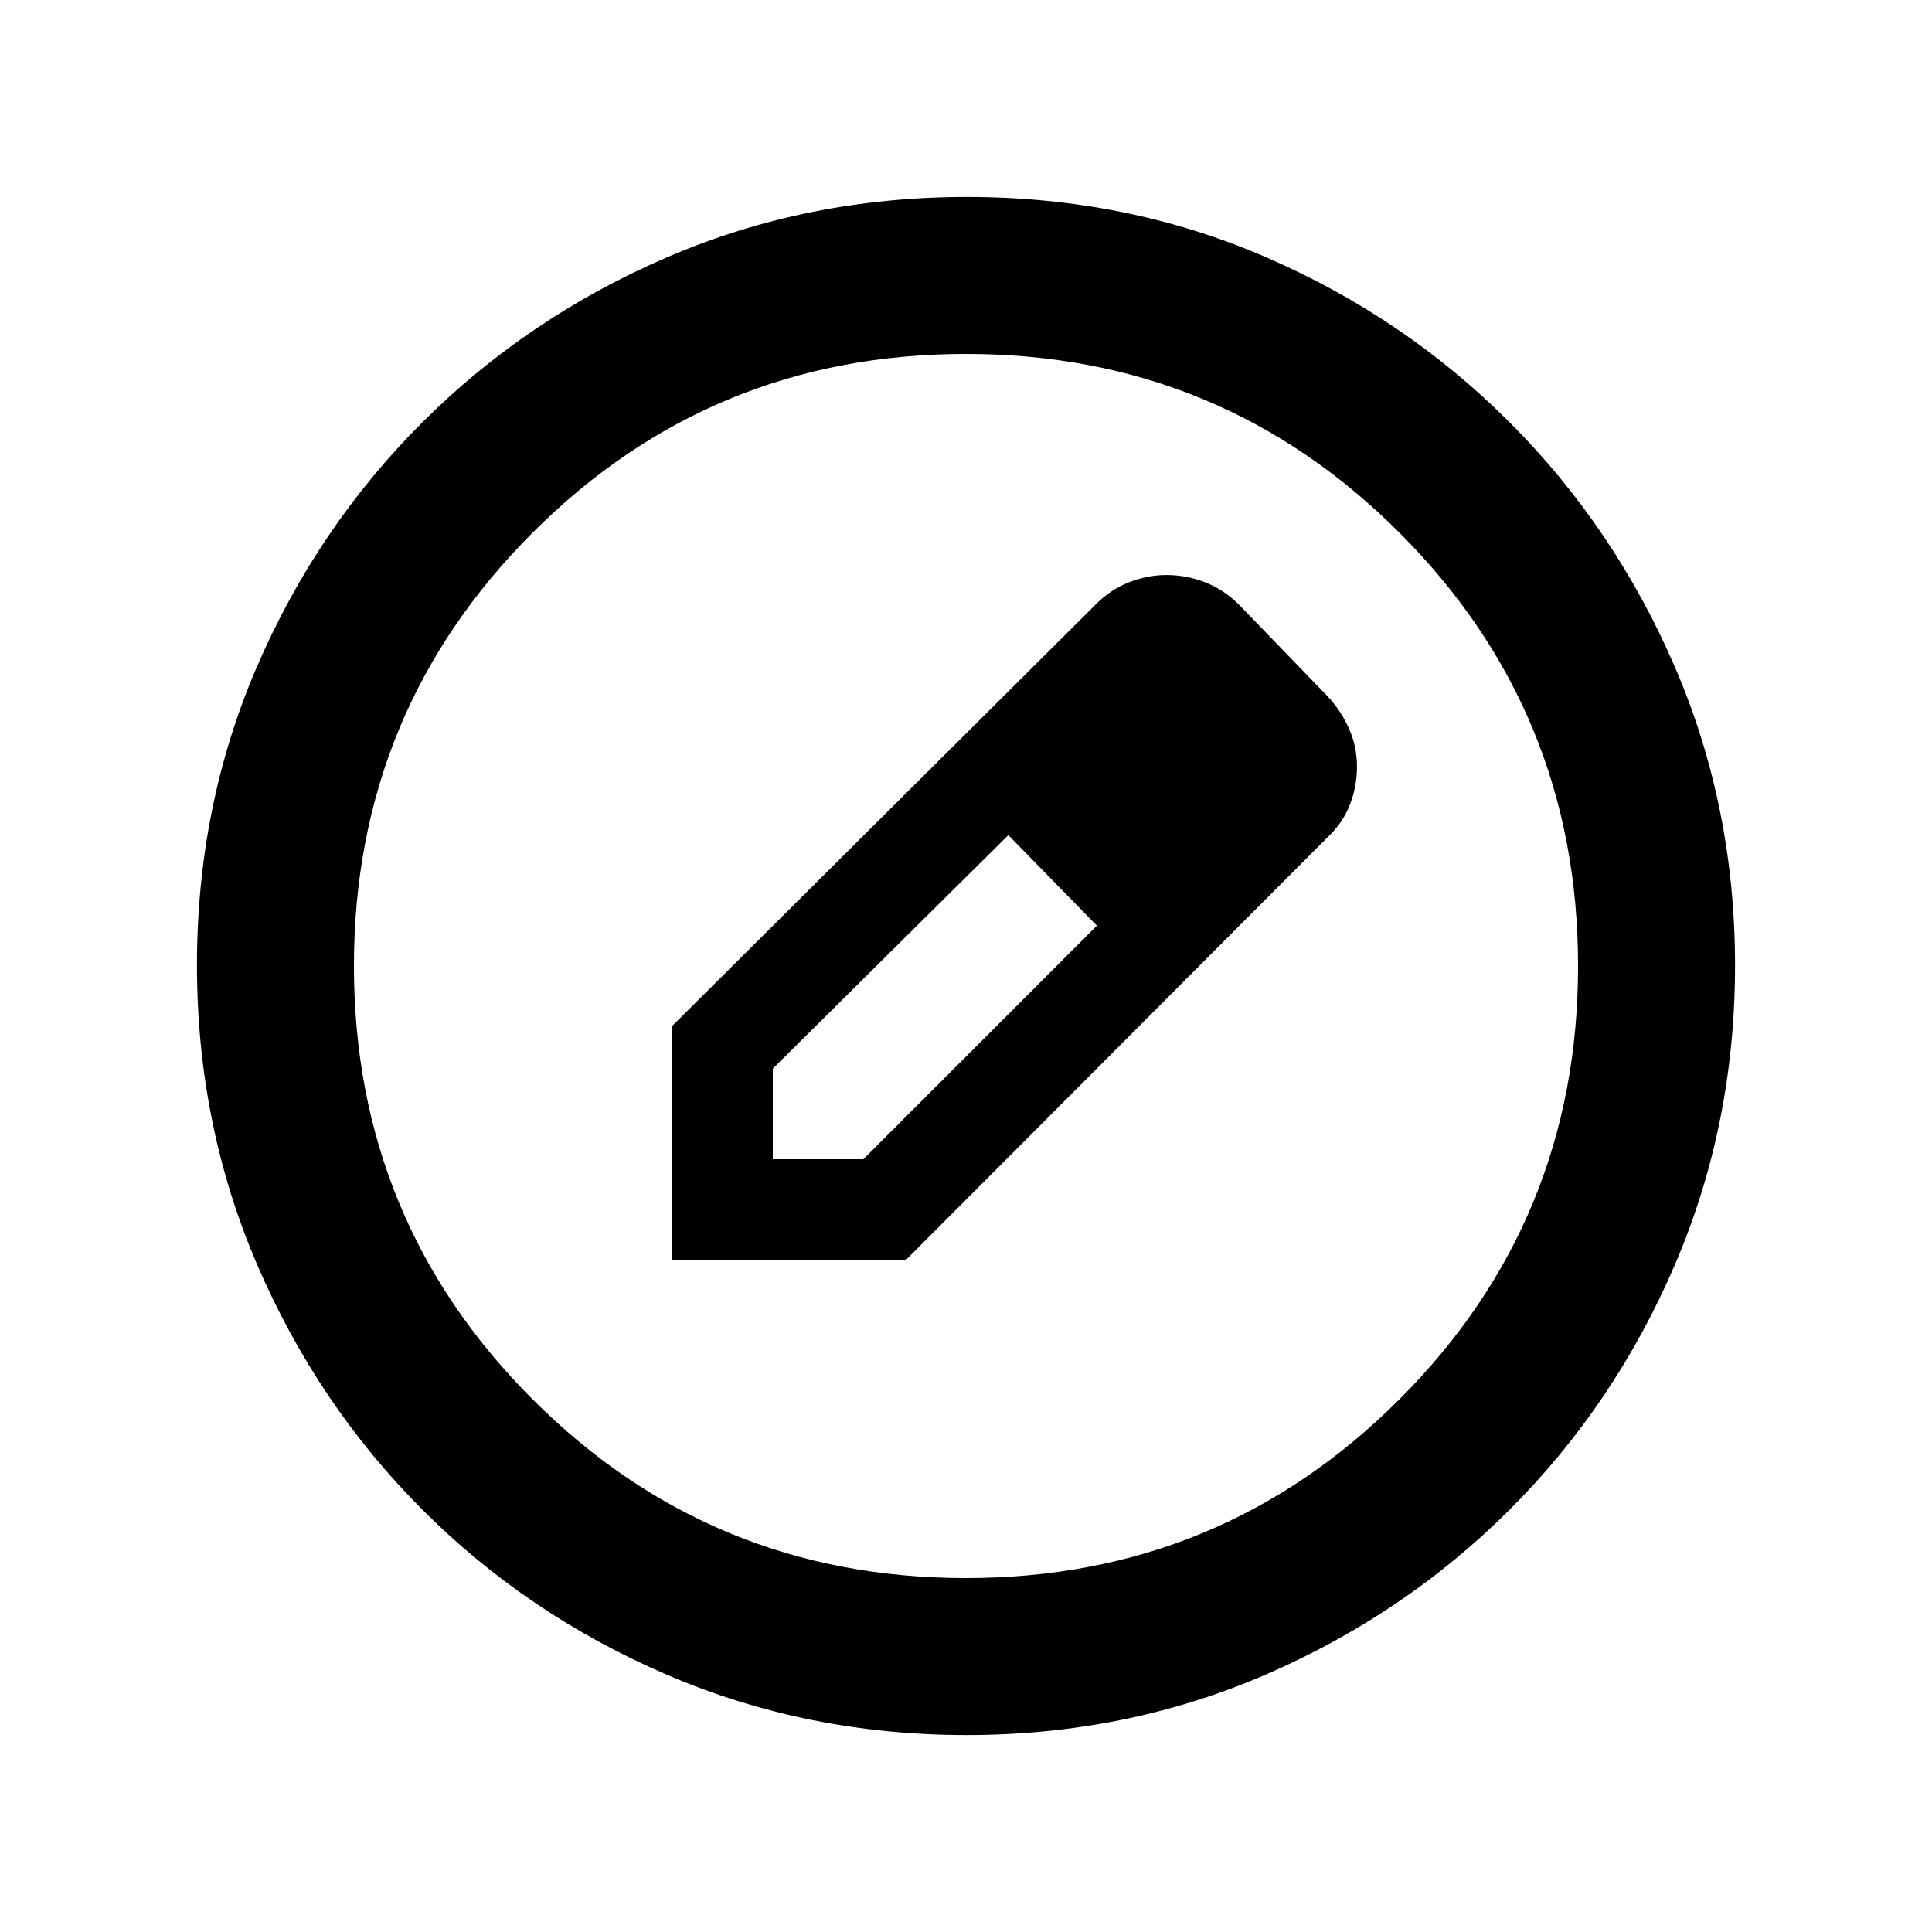 <svg xmlns="http://www.w3.org/2000/svg" height="20" viewBox="0 -960 960 960" width="20"><path d="M480.28-97.87q-79.1 0-148.69-29.88T209.8-209.93q-52.19-52.29-82.06-121.77-29.87-69.48-29.87-148.76 0-79.36 29.88-148.45Q157.63-698 209.93-750.2q52.29-52.19 121.77-82.06 69.48-29.87 148.76-29.87 79.36 0 148.45 29.88Q698-802.37 750.2-750.07q52.19 52.29 82.06 121.54 29.87 69.24 29.87 148.25 0 79.1-29.88 148.69T750.07-209.8q-52.29 52.19-121.54 82.06-69.24 29.87-148.25 29.87Zm-.28-78q126.54 0 215.34-88.79 88.79-88.8 88.79-215.34t-88.79-215.34q-88.8-88.79-215.34-88.79t-215.34 88.79q-88.79 88.8-88.79 215.34t88.79 215.34q88.8 88.79 215.34 88.79ZM333.72-333.72v-116.19l210.43-209.44q7.48-7.67 16.81-11.3 9.34-3.63 18.57-3.63 10.06 0 19.26 3.61 9.2 3.6 16.56 10.82l44 45.5q7.03 7.4 10.98 16.44 3.95 9.03 3.95 18.67 0 9.95-3.53 19.11-3.54 9.16-11.4 16.48L449.91-333.72H333.72ZM624-579l-45-45 45 45ZM384-384h45l116.04-116.04-22-23-22-22L384-429v45Zm139.04-139.04-22-22 44 45-22-23Z"/></svg>